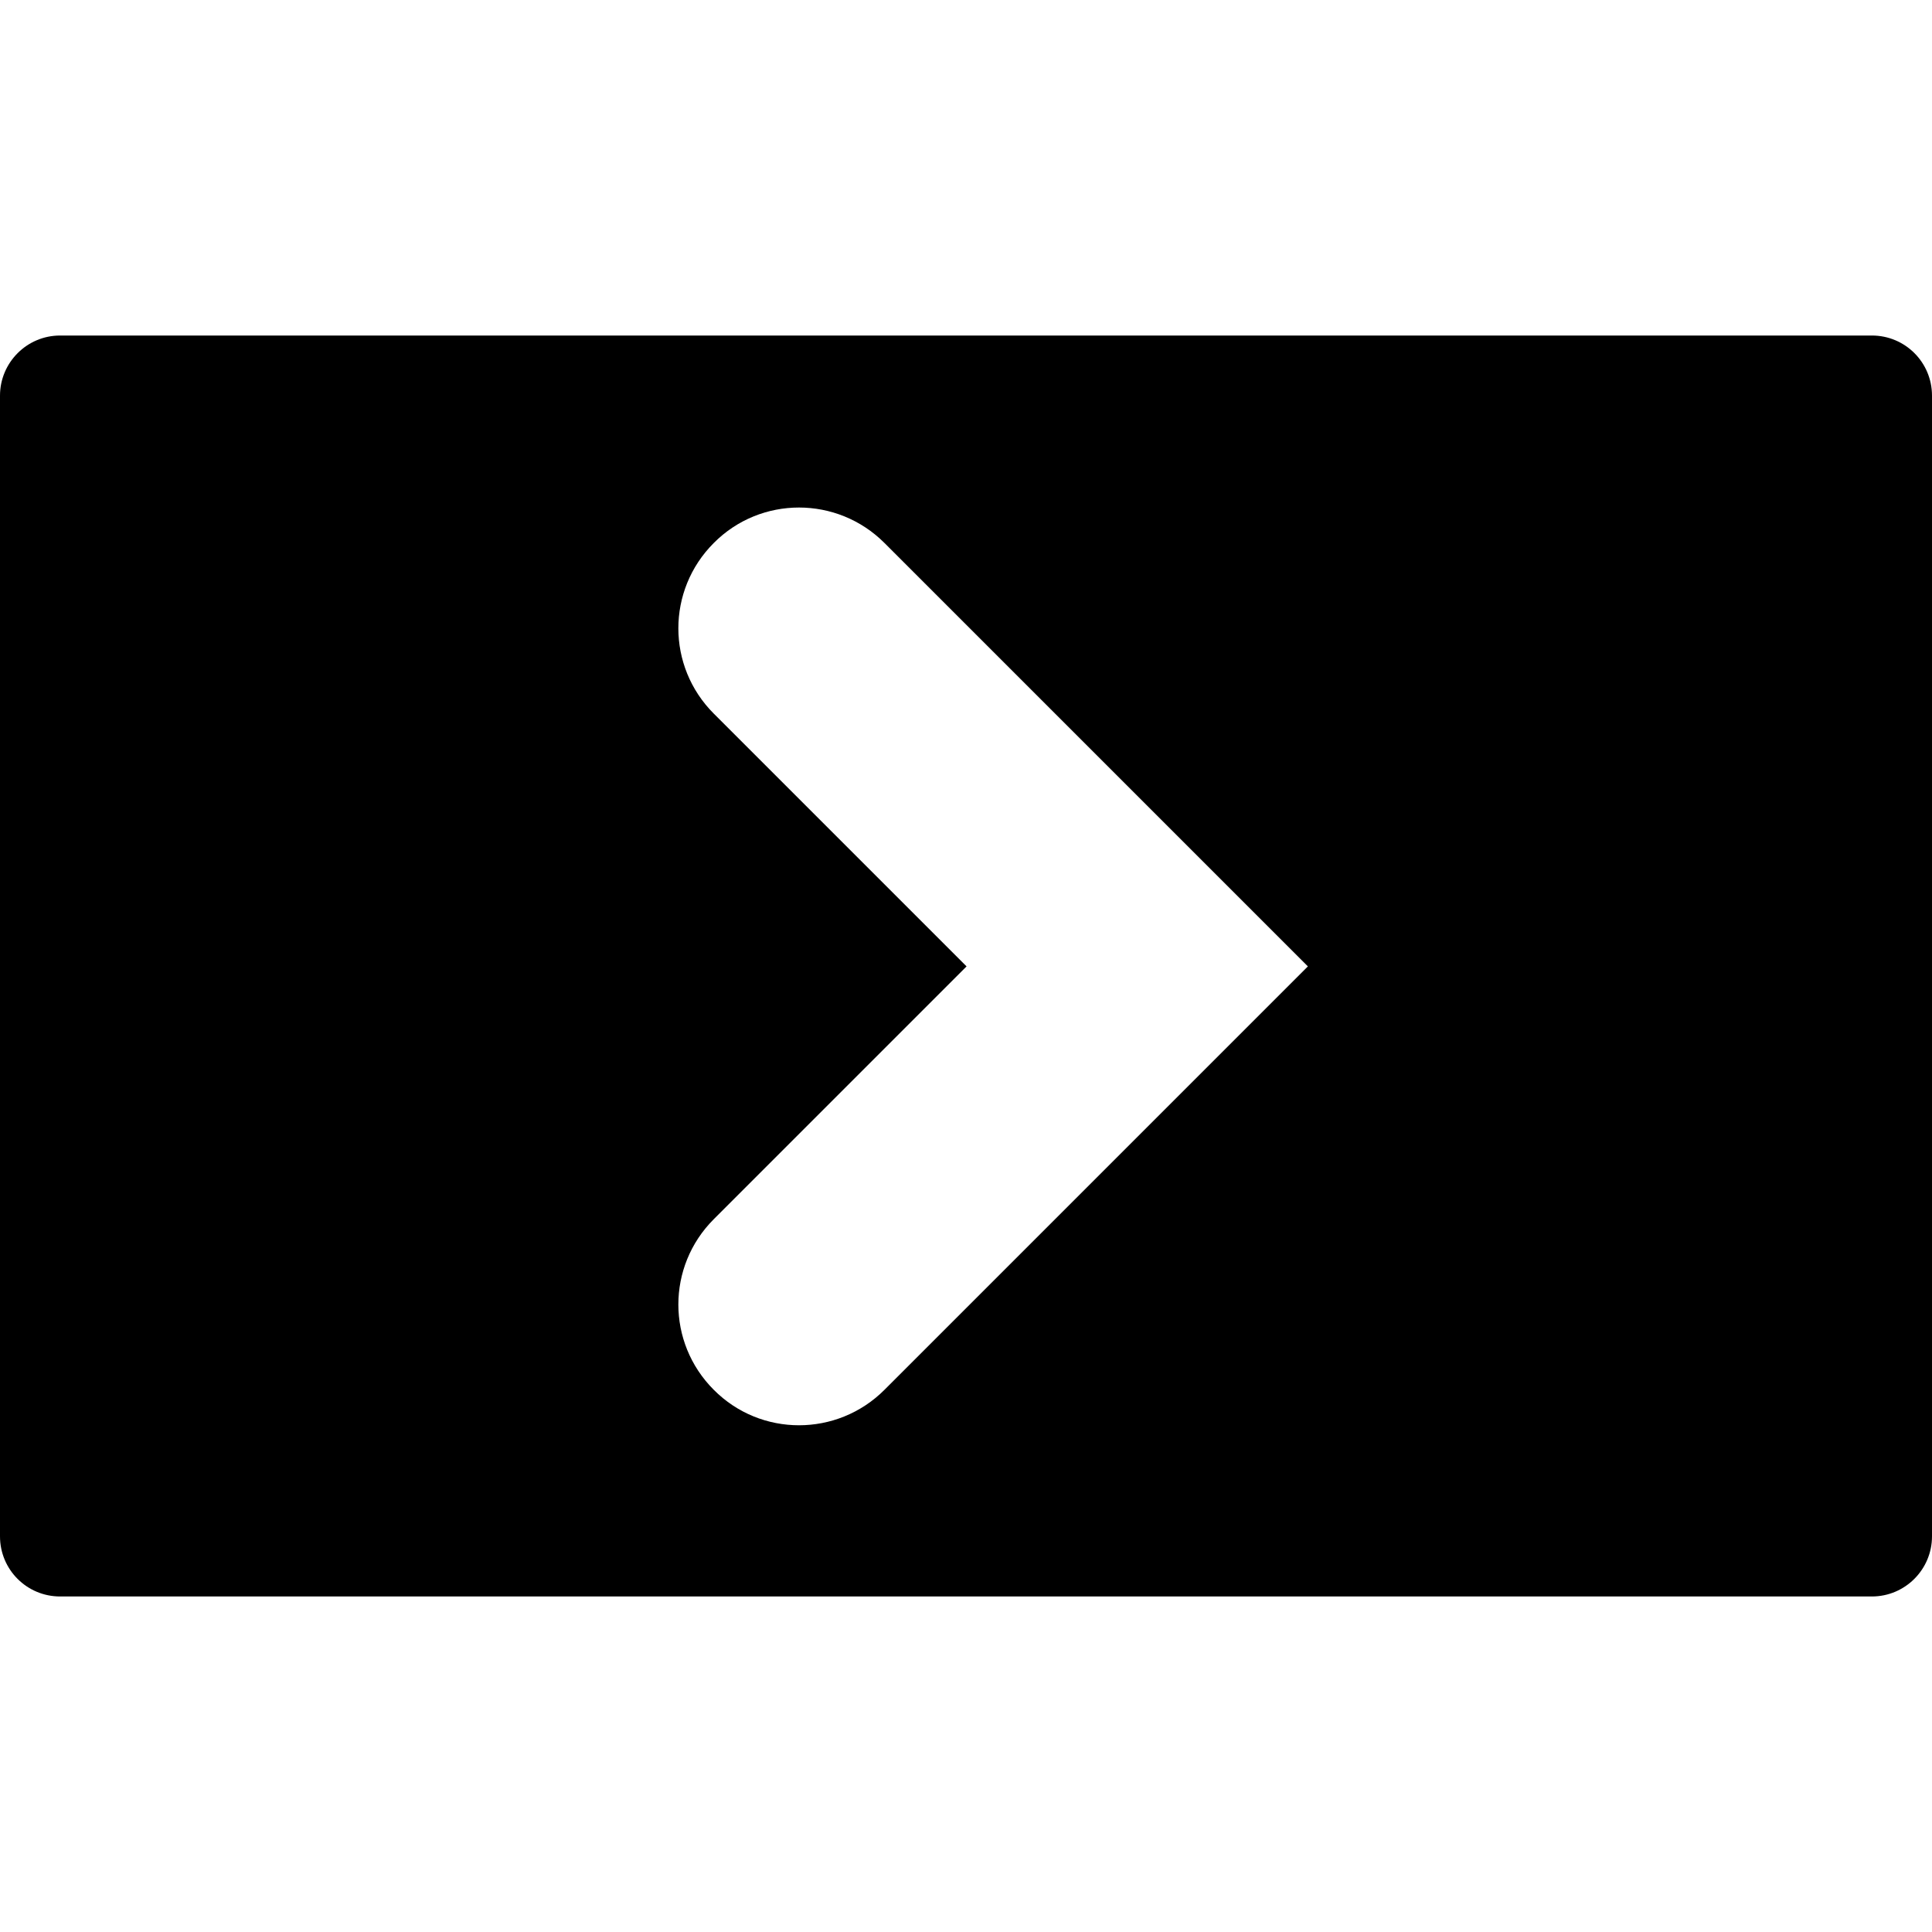 <svg width="24" height="24" viewBox="0 0 24 24" fill="none" xmlns="http://www.w3.org/2000/svg">
<path d="M24 19.088V4.915C24 4.502 23.667 4.168 23.253 4.168H0.747C0.333 4.168 0 4.505 0 4.915V19.085C0 19.498 0.333 19.832 0.747 19.832H23.253C23.667 19.832 24 19.495 24 19.085V19.088ZM10.987 17.265C10.4 17.852 9.45 17.852 8.867 17.265C8.28 16.678 8.28 15.732 8.867 15.145L12.007 12.005L8.867 8.865C8.28 8.278 8.28 7.332 8.867 6.745C9.45 6.158 10.4 6.158 10.987 6.745L16.247 12.005L10.987 17.265Z" fill="black"/>
</svg>
